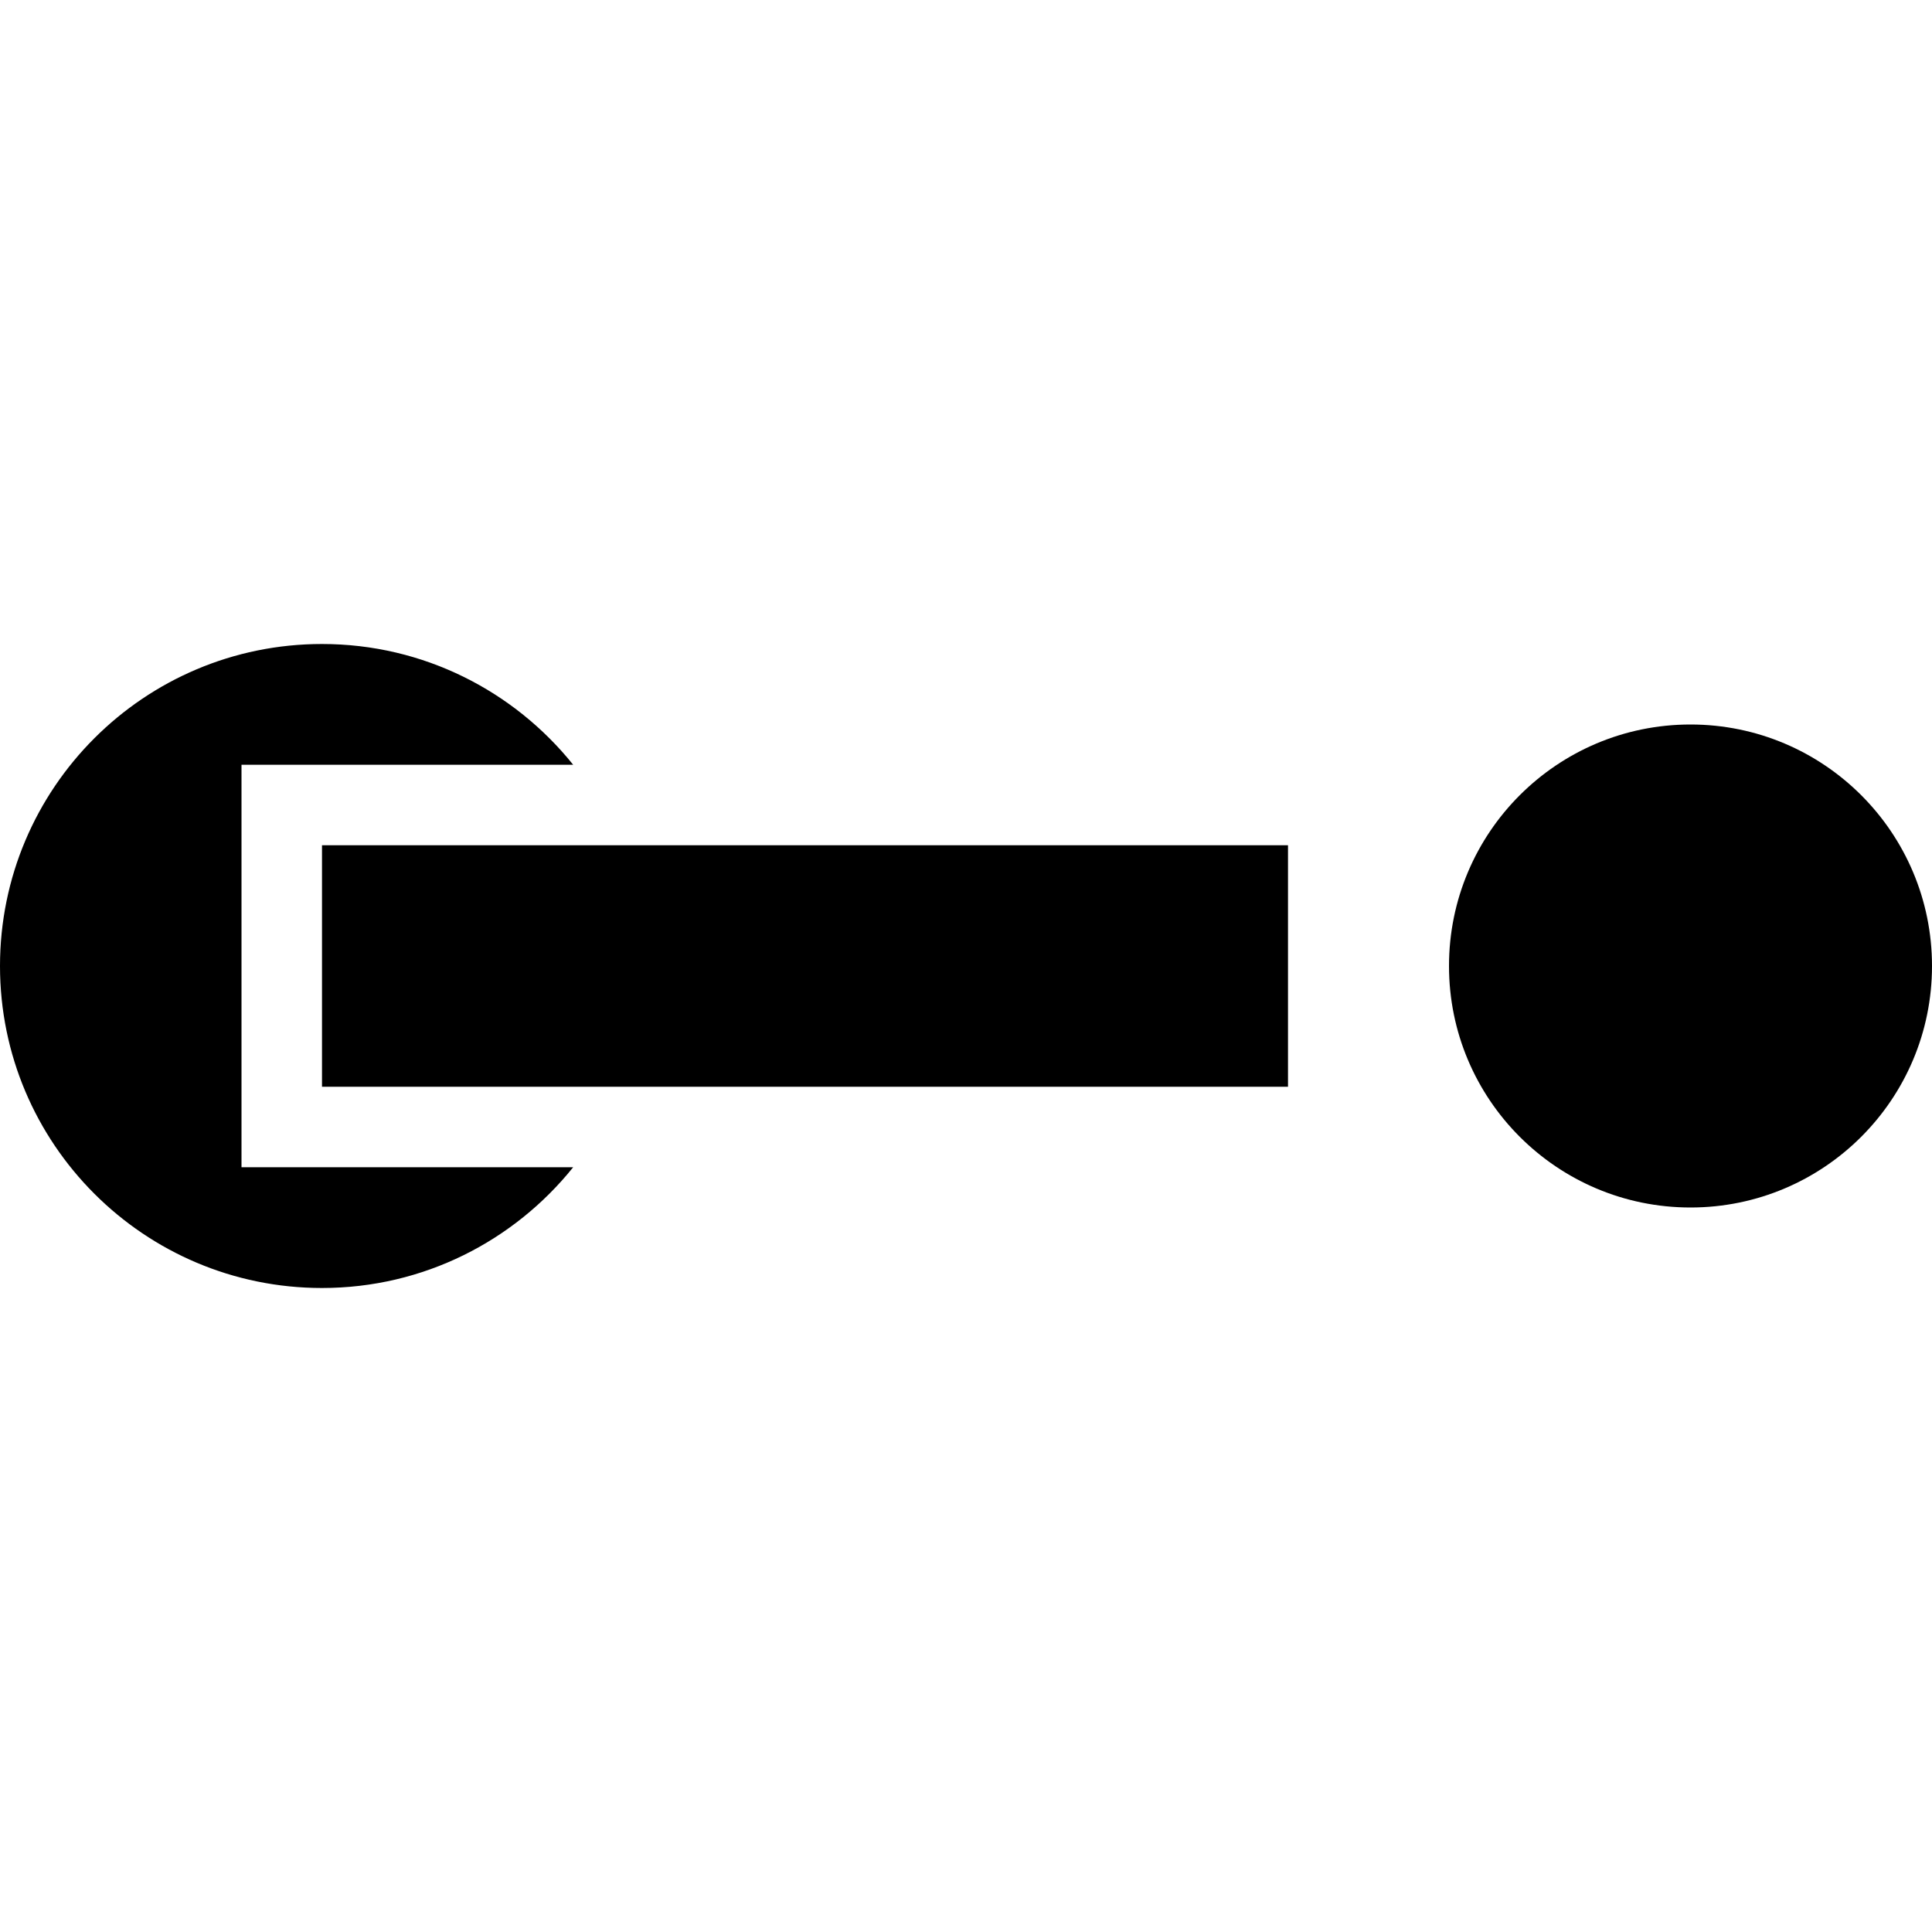 <?xml version="1.0" encoding="utf-8"?>
<!-- Generator: Adobe Illustrator 15.0.2, SVG Export Plug-In . SVG Version: 6.00 Build 0)  -->
<!DOCTYPE svg PUBLIC "-//W3C//DTD SVG 1.1//EN" "http://www.w3.org/Graphics/SVG/1.1/DTD/svg11.dtd">
<svg version="1.1" xmlns="http://www.w3.org/2000/svg" xmlns:xlink="http://www.w3.org/1999/xlink" x="0px" y="0px" width="48px"
	 height="48px" viewBox="0 0 48 48" enable-background="new 0 0 48 48" xml:space="preserve">
<g id="Vrstva_2">
	<circle cx="42" cy="24" r="6"/>
	<rect x="8" y="21" width="24" height="6"/>
	<g>
		<g>
			<path d="M6,29V19h8.24c-1.466-1.827-3.715-3-6.24-3c-4.419,0-8,3.581-8,8c0,4.418,3.581,8,8,8c2.525,0,4.773-1.173,6.24-3H6z"/>
		</g>
	</g>
</g>
<g id="Vrstva_3">
</g>
</svg>
